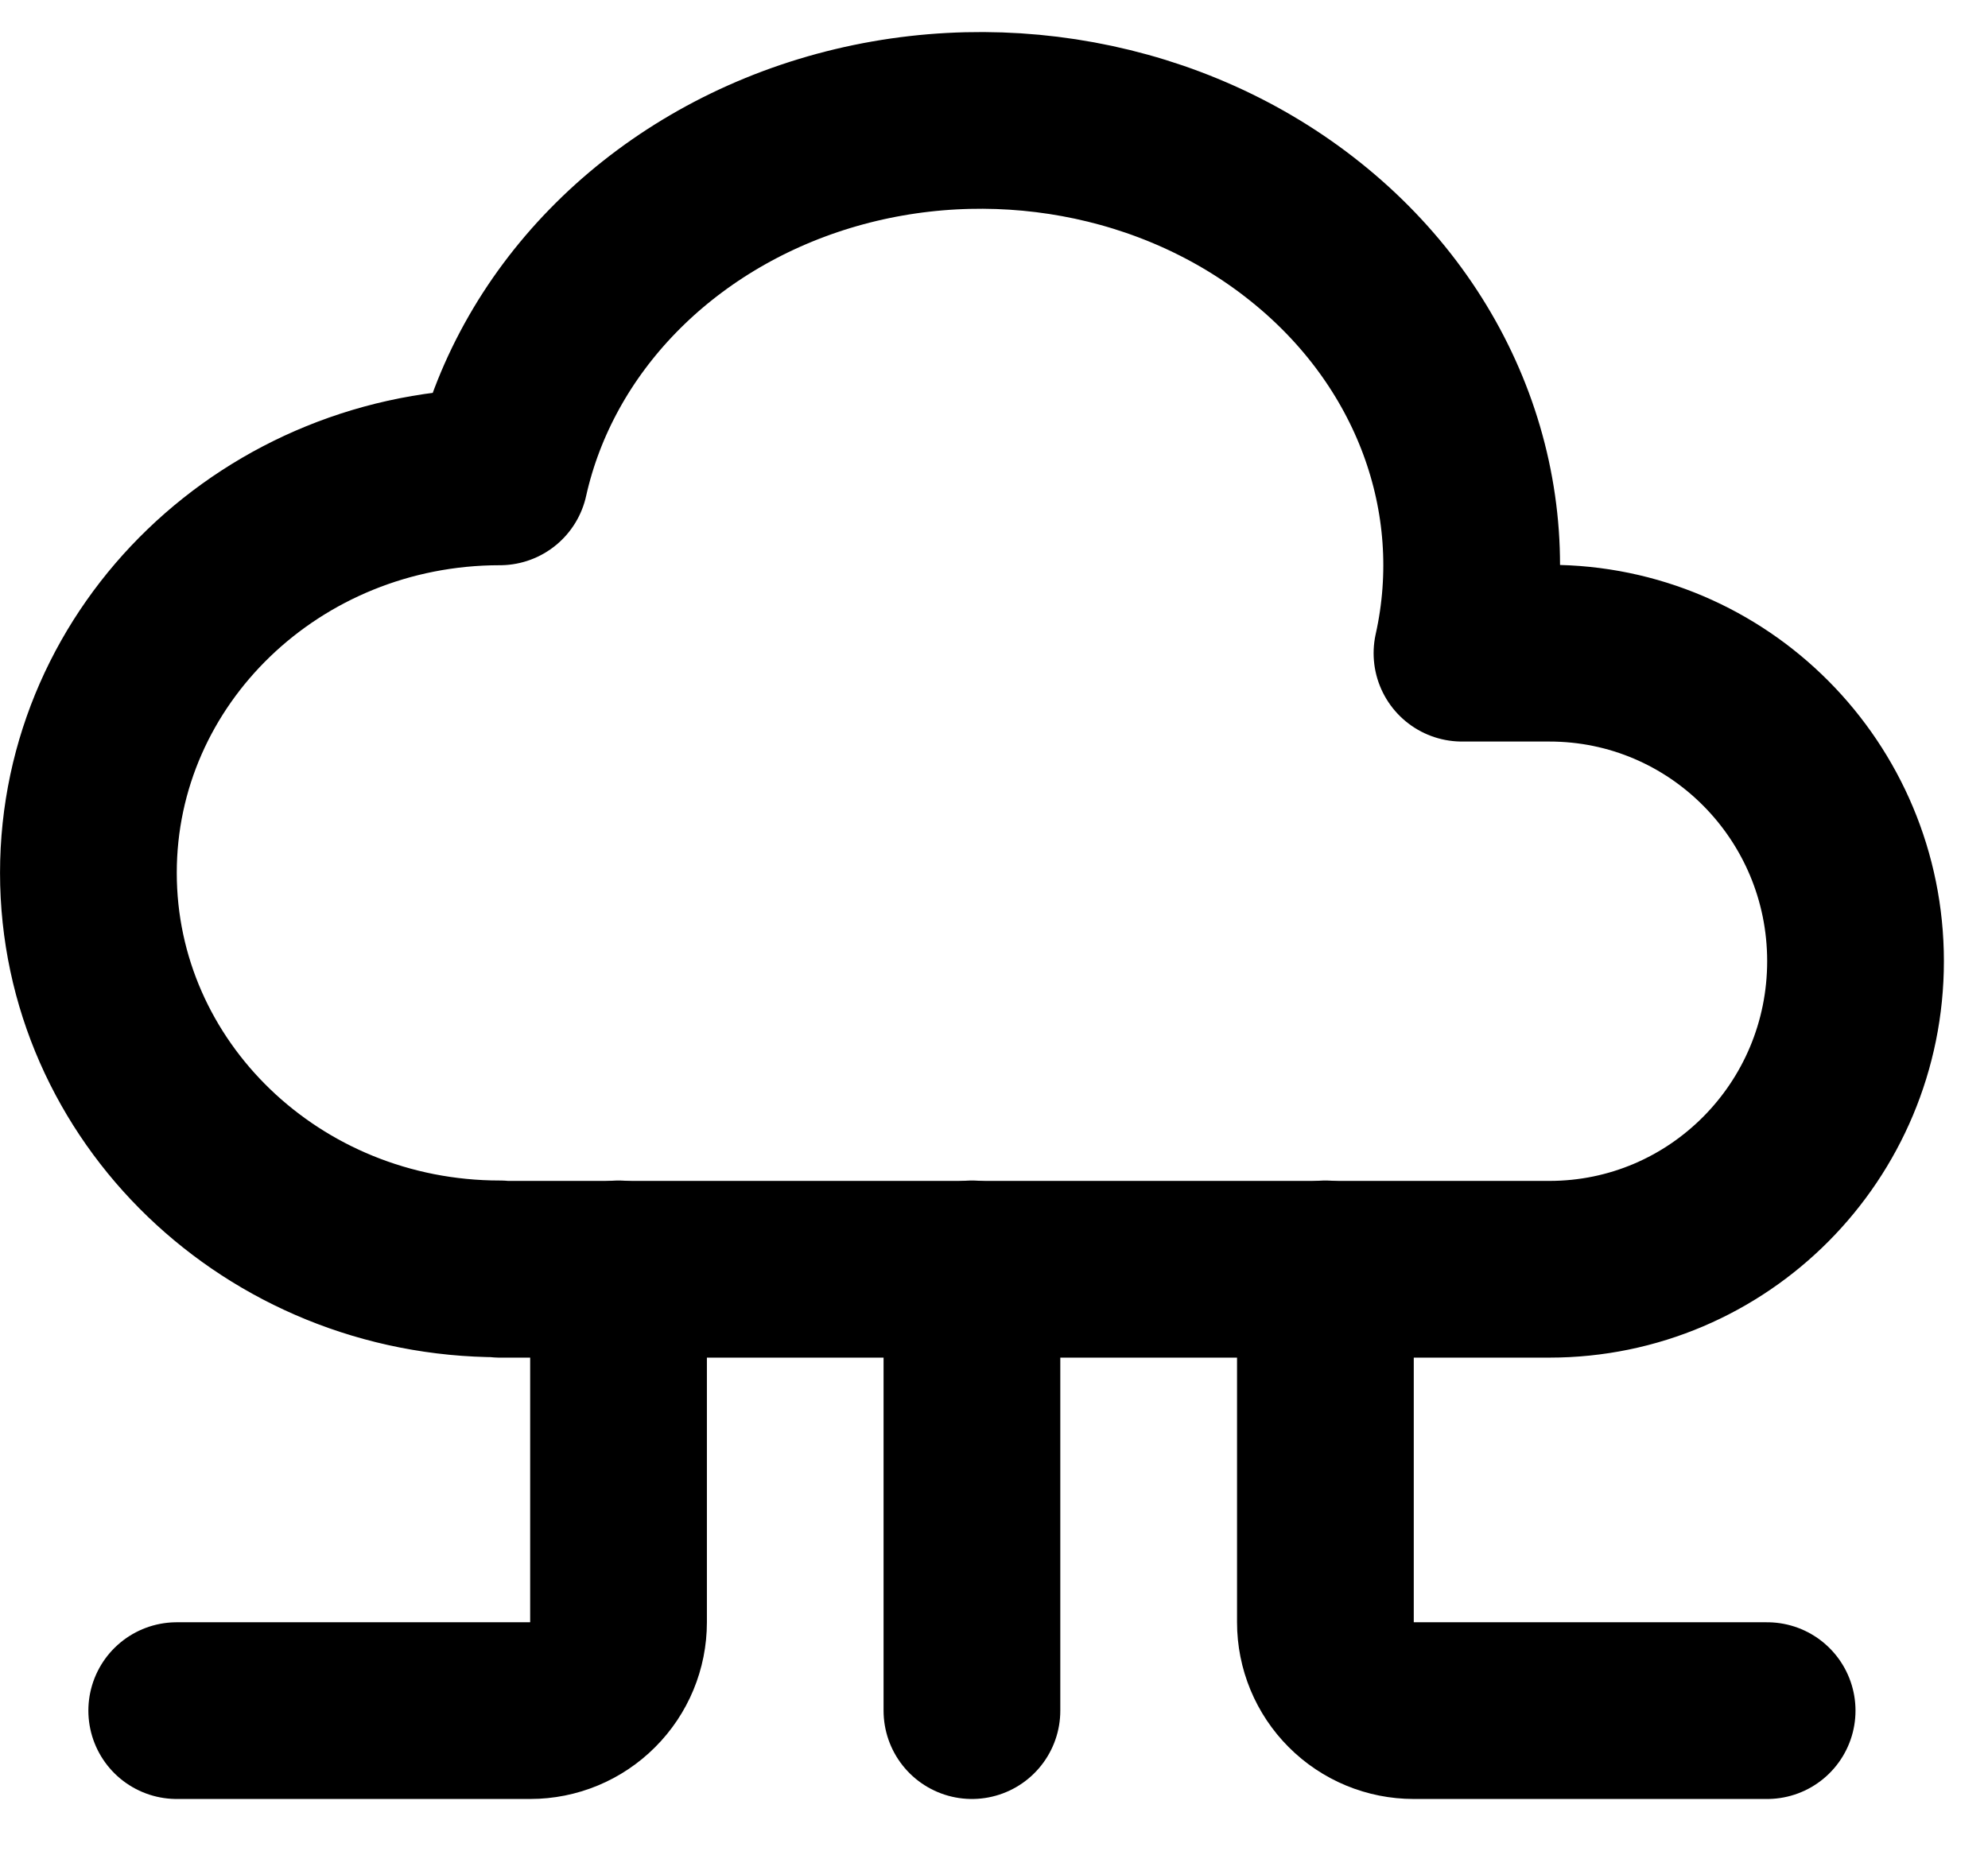 <?xml version="1.0" encoding="utf-8" ?>
<svg xmlns="http://www.w3.org/2000/svg" xmlns:xlink="http://www.w3.org/1999/xlink" width="30" height="28">
	<path fill="none" stroke="black" stroke-width="2.667" stroke-linecap="round" stroke-linejoin="round" transform="translate(1.334 1.817)" d="M6.209 17.333C2.78 17.333 0 14.657 0 11.356C0 8.056 2.78 5.38 6.209 5.38C6.733 3.031 8.601 1.113 11.109 0.349C13.616 -0.413 16.384 0.092 18.368 1.683C20.352 3.269 21.251 5.692 20.728 8.041L22.048 8.041C24.599 8.041 26.667 10.121 26.667 12.689C26.667 15.259 24.599 17.339 22.047 17.339L6.209 17.339"/>
	<path fill="none" stroke="black" stroke-width="2.667" stroke-linecap="round" stroke-linejoin="round" transform="translate(1.334 1.817)" d="M13.333 17.333L13.333 24"/>
	<path fill="none" stroke="black" stroke-width="2.667" stroke-linecap="round" stroke-linejoin="round" transform="translate(1.334 1.817)" d="M18.667 17.333L18.667 22.667C18.667 23.02 18.807 23.359 19.057 23.609C19.307 23.86 19.646 24 20 24L25.333 24"/>
	<path fill="none" stroke="black" stroke-width="2.667" stroke-linecap="round" stroke-linejoin="round" transform="translate(1.334 1.817)" d="M8 17.333L8 22.667C8 23.02 7.86 23.359 7.609 23.609C7.359 23.86 7.02 24 6.667 24L1.333 24"/>
</svg>
